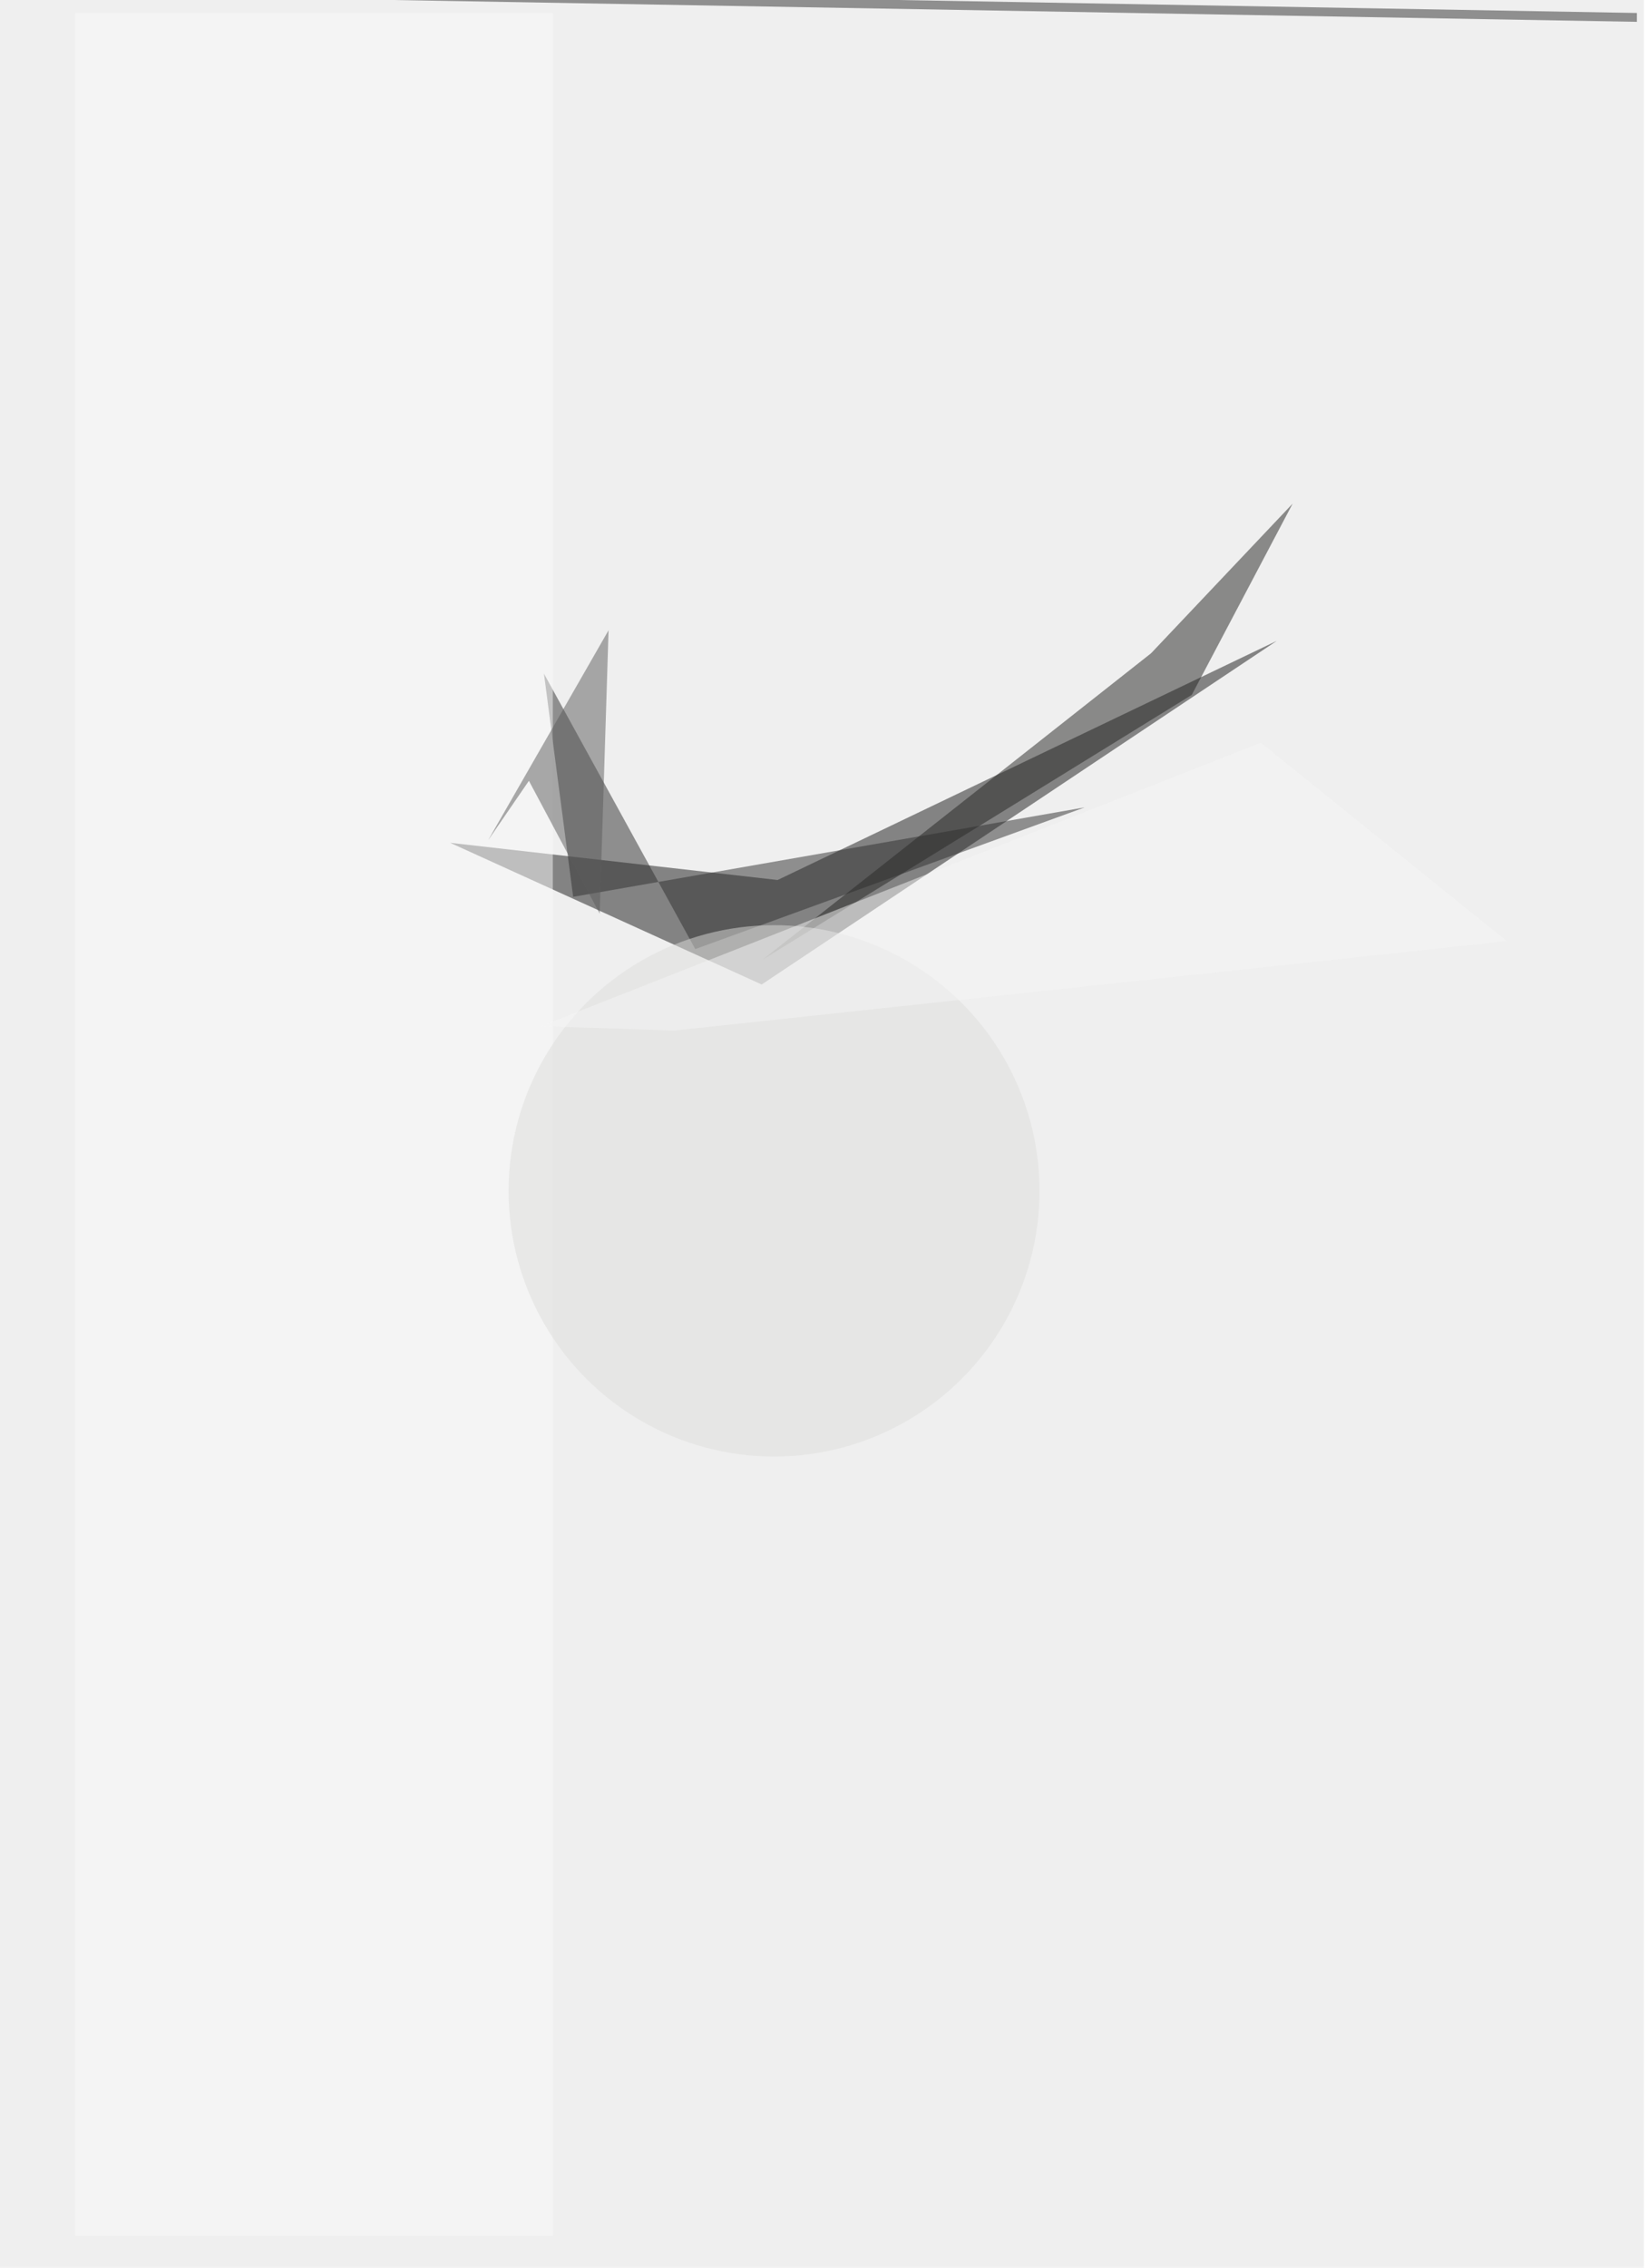 <svg xmlns="http://www.w3.org/2000/svg" viewBox="0 0 400 550"><filter id="b"><feGaussianBlur stdDeviation="12" /></filter><path fill="#efefef" d="M0 0h399v550H0z"/><g filter="url(#b)" transform="translate(1 1) scale(2.148)" fill-opacity=".5"><path fill="#181919" d="M85.6 110.7l-35.2-16 37 4.2 56.4-27z"/><path fill="#242423" d="M134.2 78l11.4-21.6-16 16.9-43.9 34.6z"/><path fill="#2f2f2f" d="M78.1 106.7l44-16-57.8 10.1L61 75.6z"/><path fill="#fbfbfb" d="M8 1h54v251H8z"/><path fill="#313131" d="M184.5 2l-171-3v-1l171 3z"/><ellipse fill="#dededd" cx="87" cy="134" rx="30" ry="30"/><path fill="#5d5d5c" d="M59.3 87.7l8 15 1-32-13.6 23.7z"/><path fill="#f7f7f7" d="M169.8 105.8L142 83.4l-81.3 32 15 .5z"/></g></svg>
